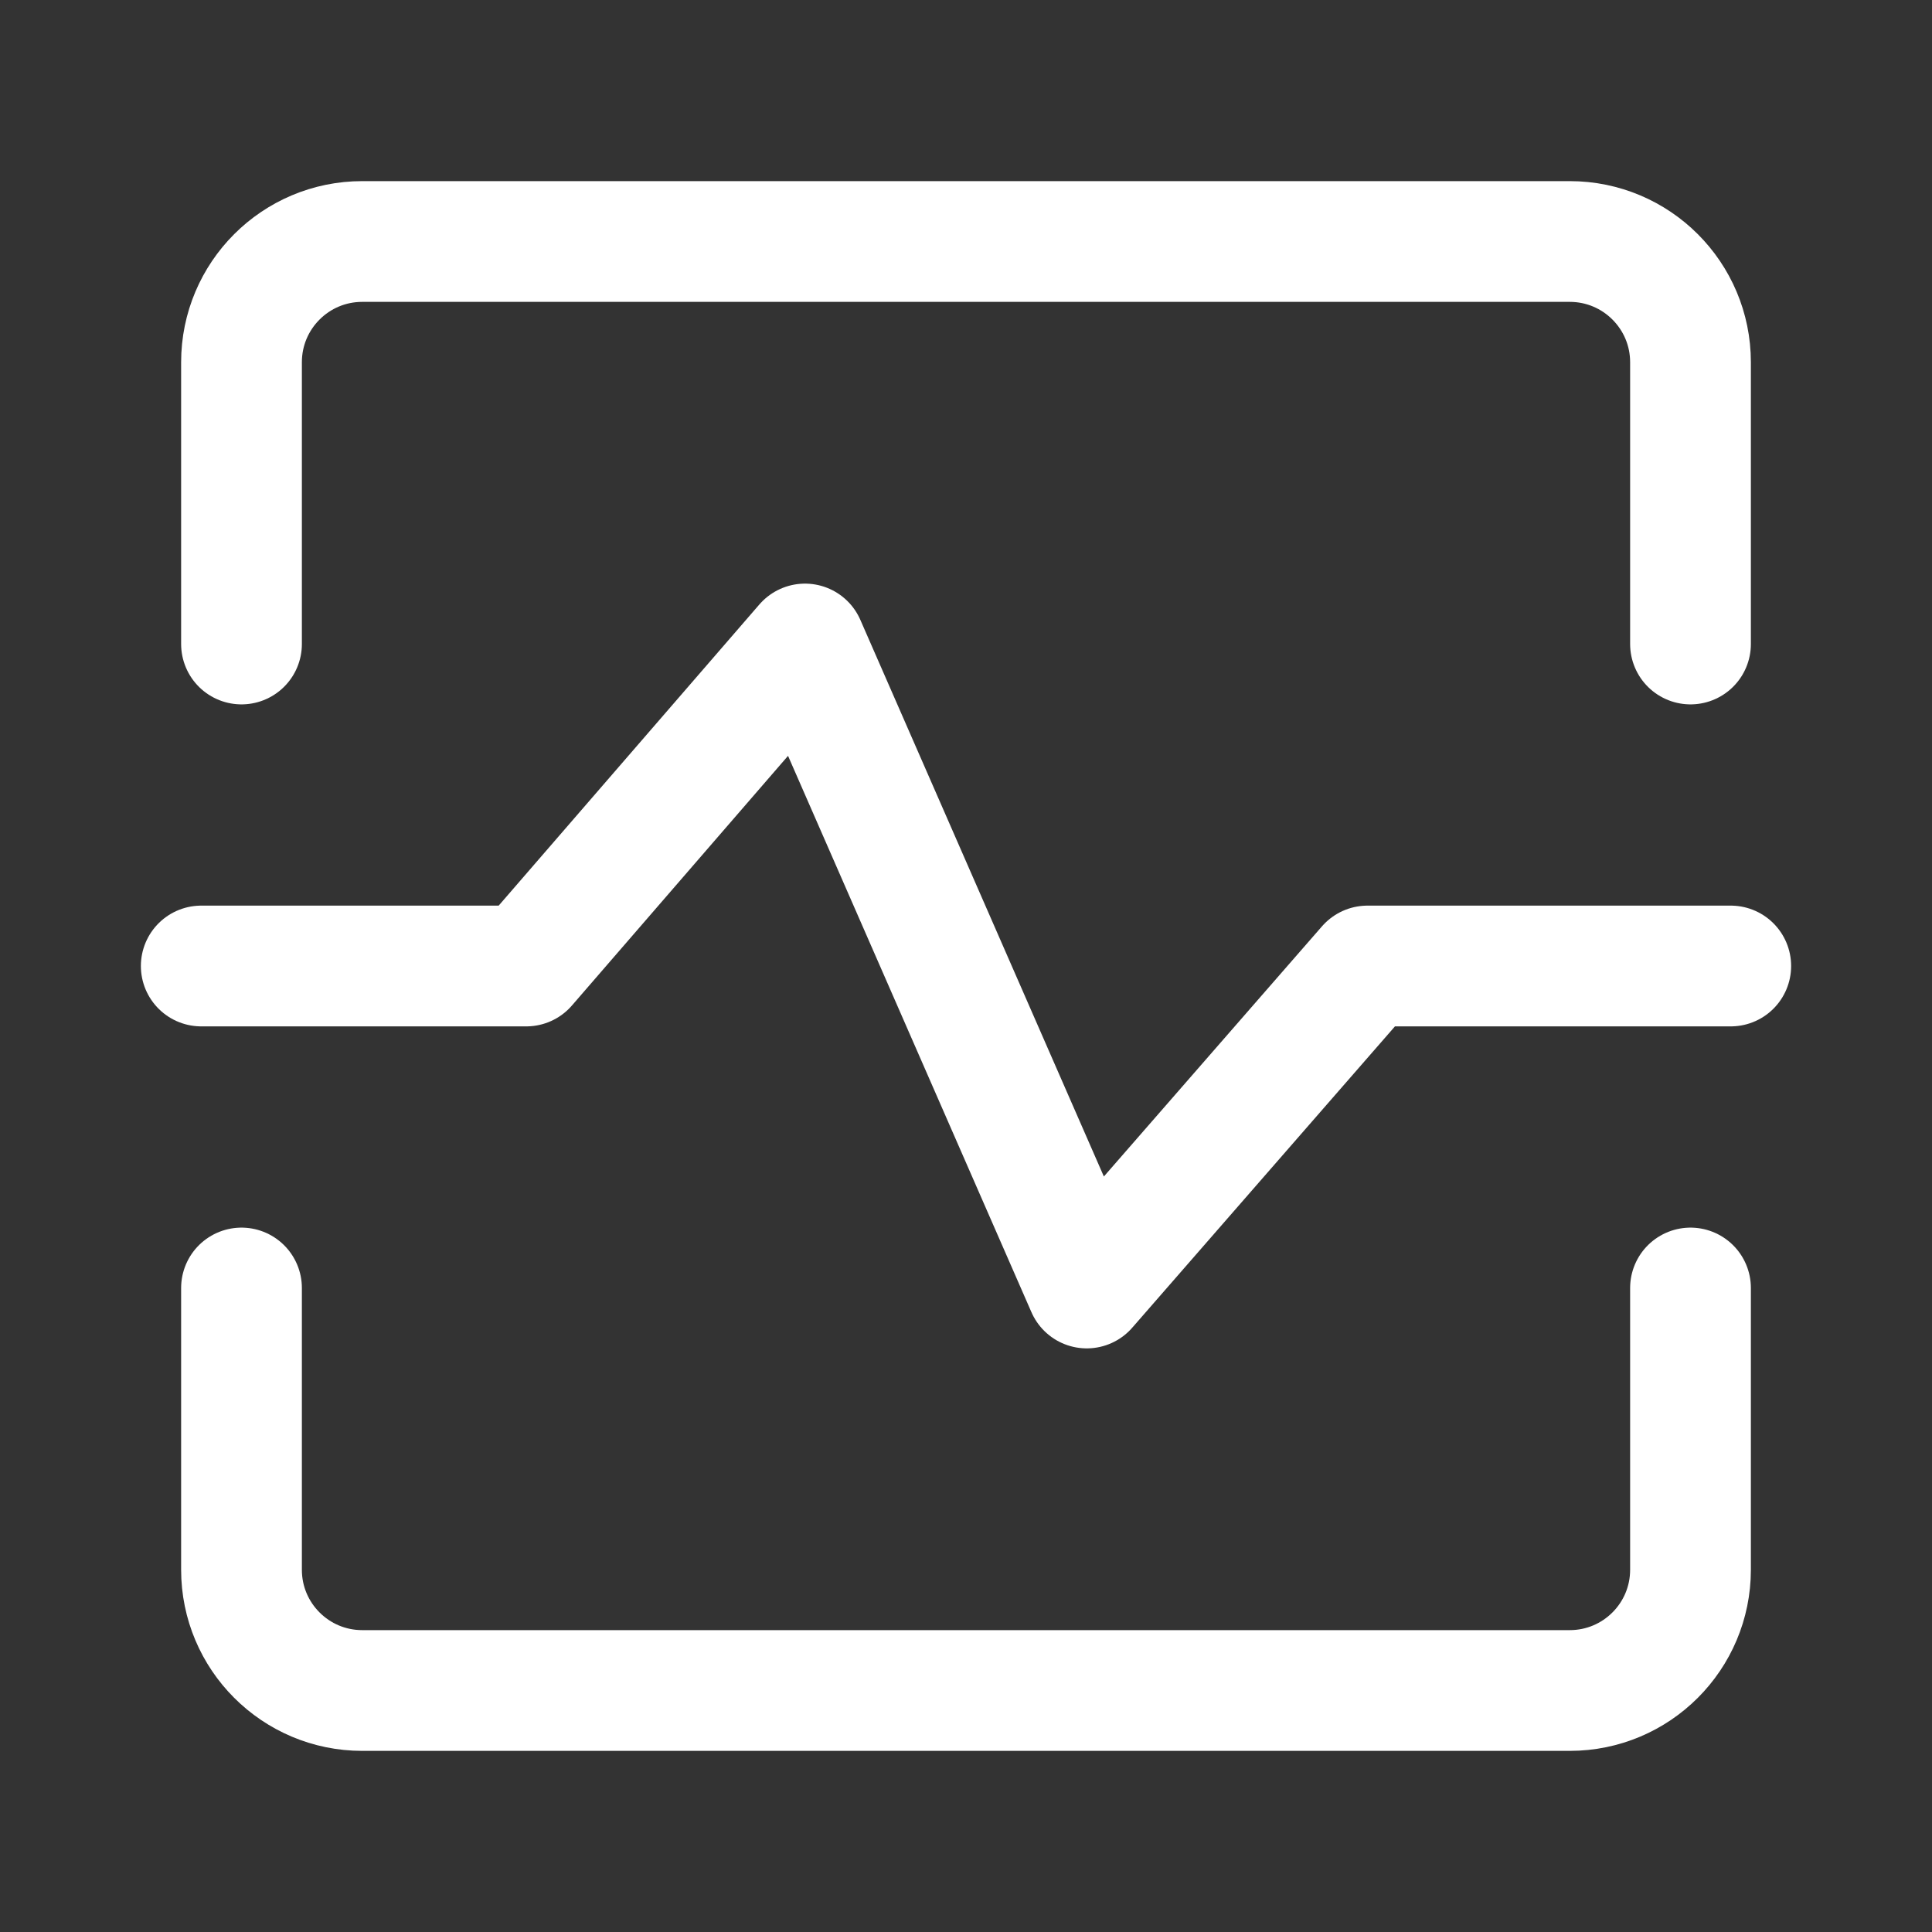 <?xml version="1.0" encoding="UTF-8"?><svg width="32" height="32" viewBox="0 0 48 48" fill="none" xmlns="http://www.w3.org/2000/svg"><rect x="0" y="0" width="48" height="48" fill="#333333" stroke="none"/><path d="M42 16V9C42 7.343 40.657 6 39 6H9C7.343 6 6 7.343 6 9V16" stroke="#ffffff" stroke-width="3" stroke-linecap="round" stroke-linejoin="round"/><path d="M6 32V39C6 40.657 7.343 42 9 42H39C40.657 42 42 40.657 42 39V32" stroke="#ffffff" stroke-width="3" stroke-linecap="round" stroke-linejoin="round"/><path d="M5 24H13.075L20 16L27 32L33.975 24H43" stroke="#ffffff" stroke-width="3" stroke-linecap="round" stroke-linejoin="round"/></svg>